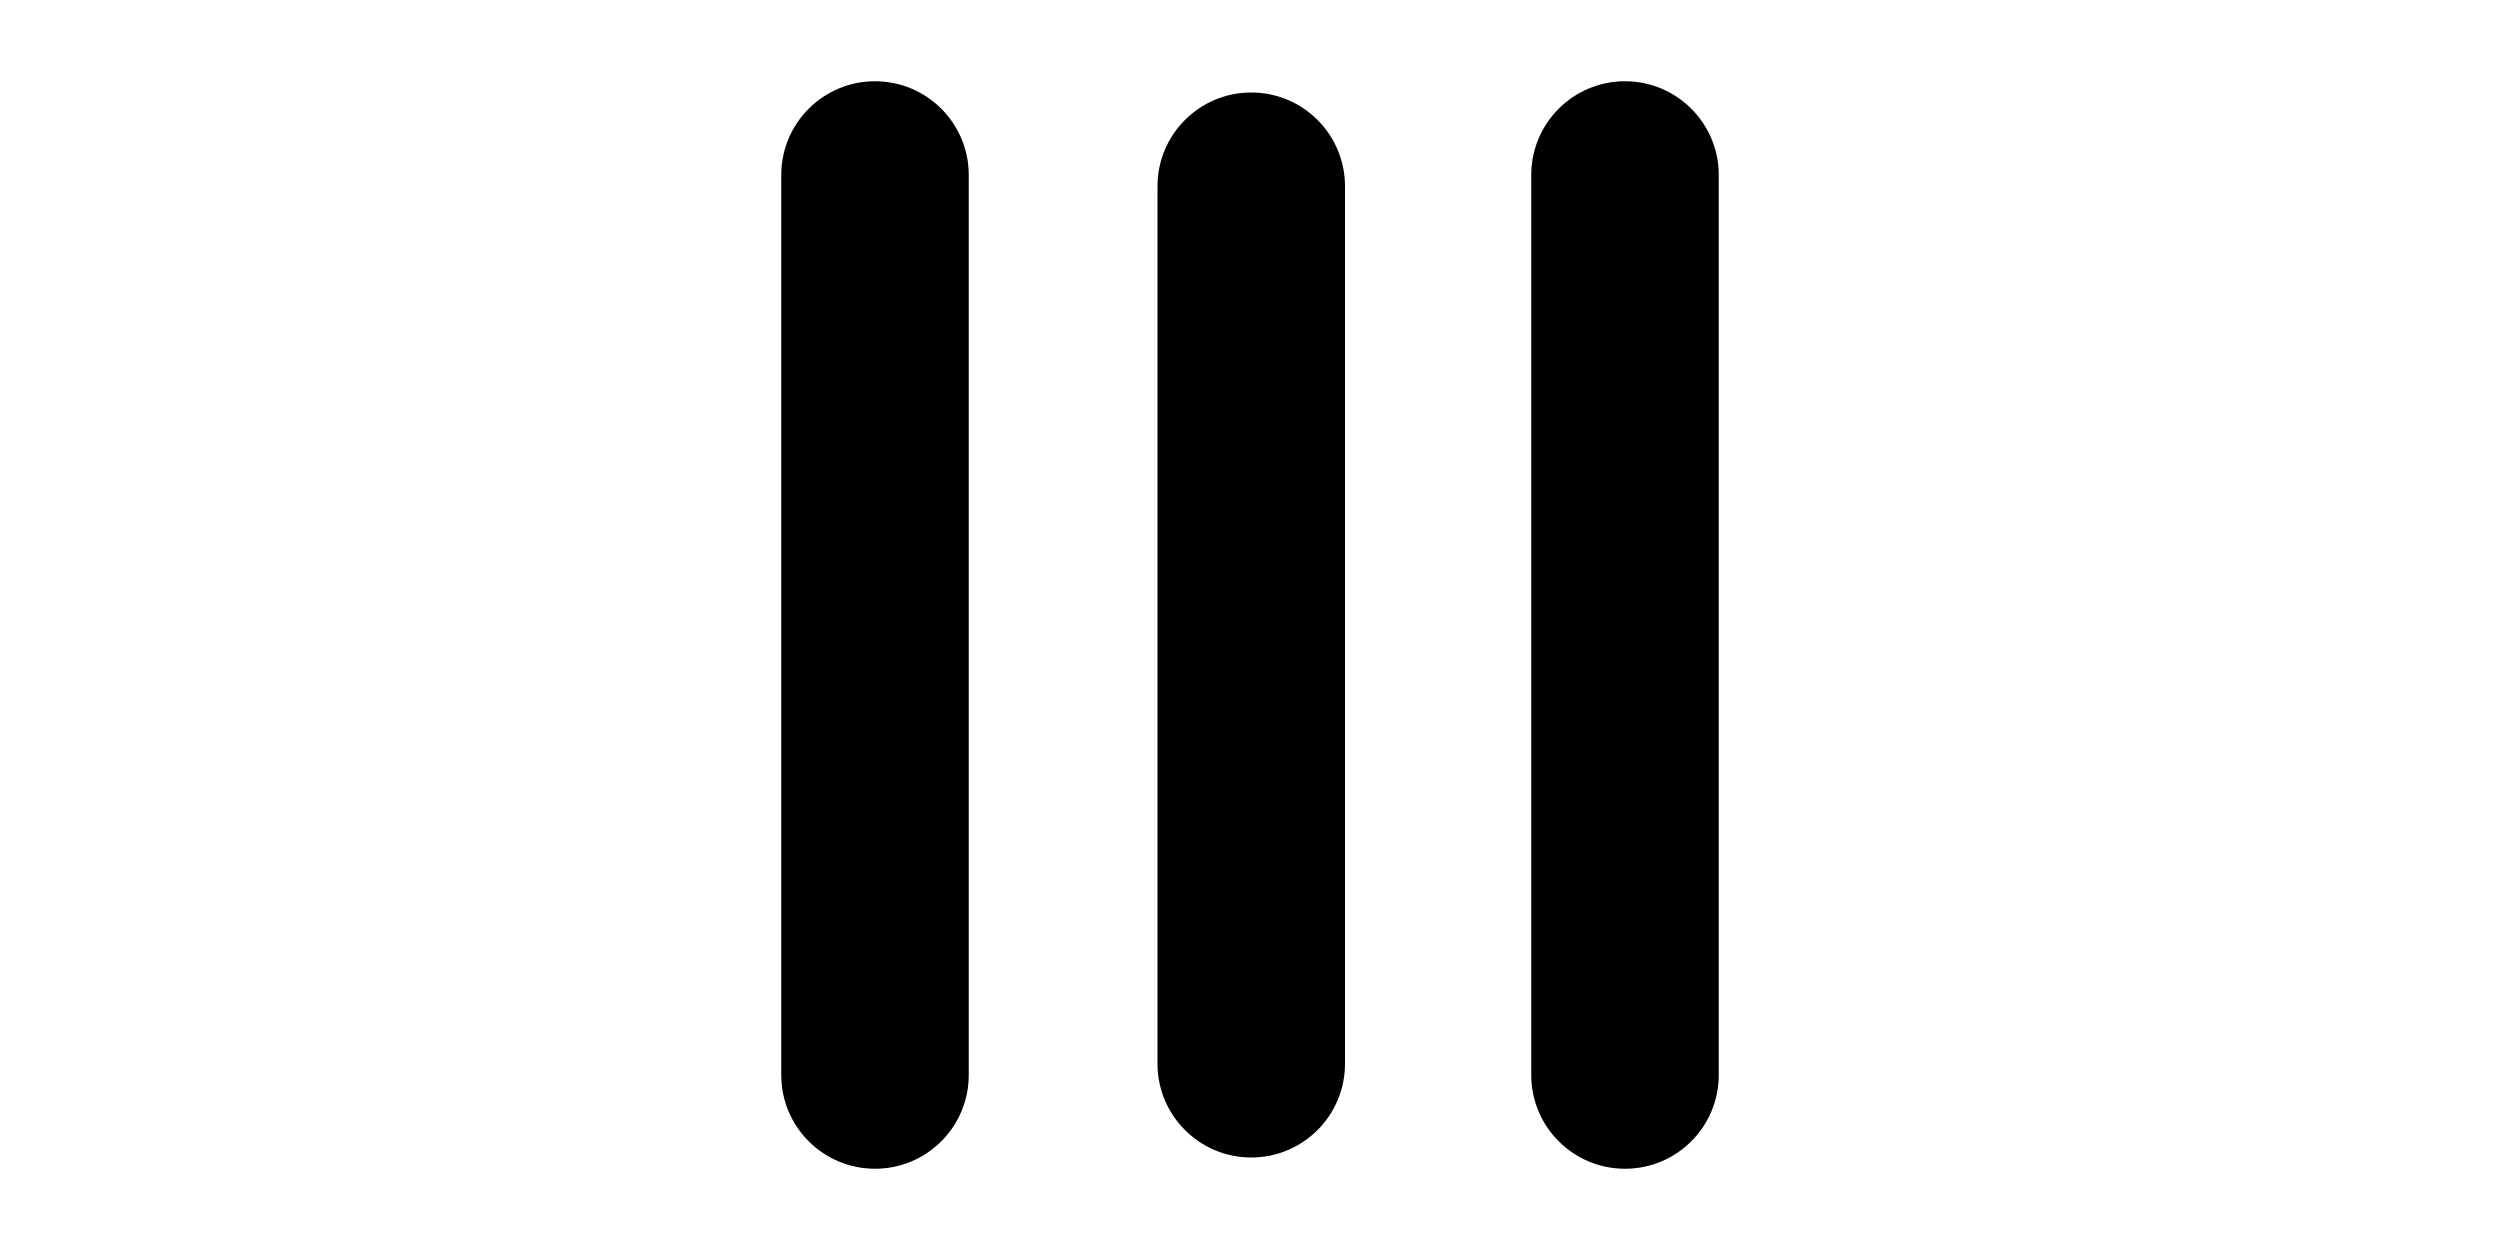 <svg width="1000" height="500" viewBox="0 0 1000 500" fill="none" xmlns="http://www.w3.org/2000/svg">
<g id="F193C&#9;MUTE">
<rect width="1000" height="500" fill="white"/>
<g id="Vector">
<path fill-rule="evenodd" clip-rule="evenodd" d="M500.5 463C479.789 463 463 446.211 463 425.5L463 74.5C463 53.789 479.789 37 500.5 37C521.211 37 538 53.789 538 74.5L538 425.5C538 446.211 521.211 463 500.5 463Z" fill="black"/>
<path fill-rule="evenodd" clip-rule="evenodd" d="M350 467.5C329.289 467.5 312.5 450.711 312.5 430V70C312.5 49.289 329.289 32.5 350 32.5C370.711 32.5 387.5 49.289 387.5 70V430C387.5 450.711 370.711 467.5 350 467.5Z" fill="black"/>
<path fill-rule="evenodd" clip-rule="evenodd" d="M650 467.5C629.289 467.5 612.5 450.711 612.5 430V70C612.5 49.289 629.289 32.5 650 32.5C670.711 32.5 687.5 49.289 687.5 70V430C687.5 450.711 670.711 467.5 650 467.5Z" fill="black"/>
</g>
</g>
</svg>
